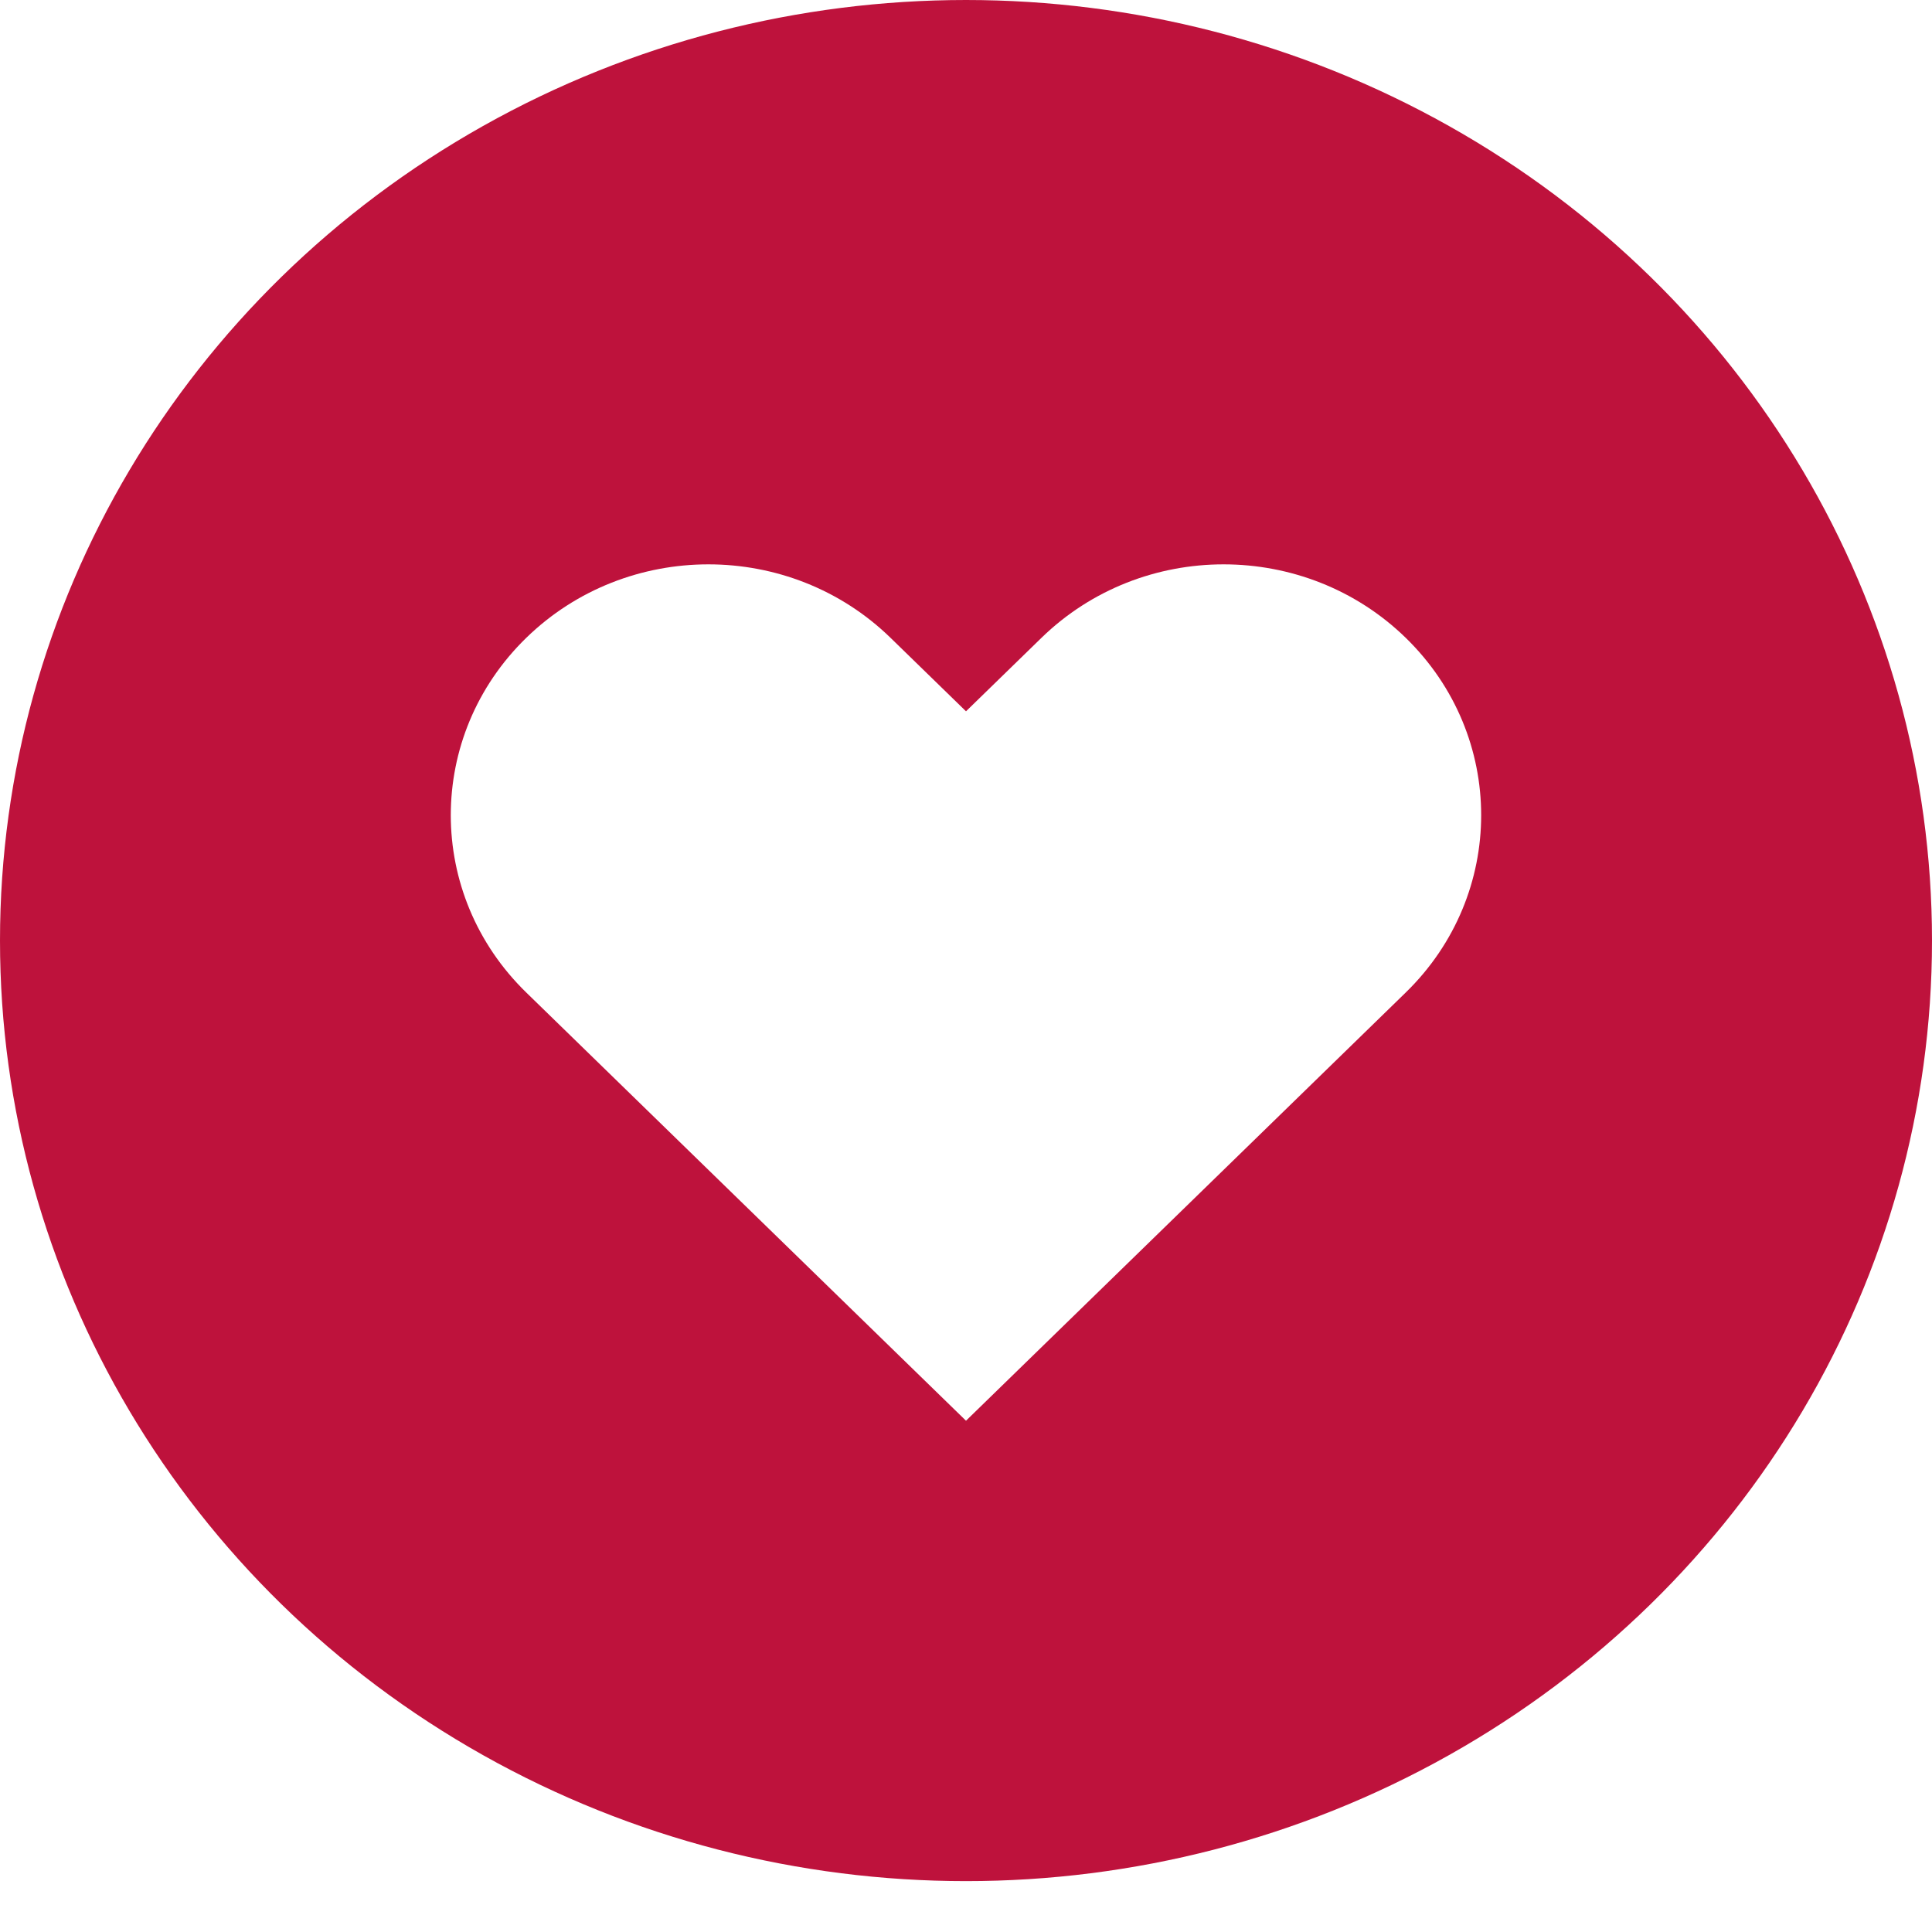 <svg width="30" height="30" viewBox="0 0 30 30" fill="none" xmlns="http://www.w3.org/2000/svg">
<g filter="url(#filter0_b_9174_262)">
<ellipse cx="15" cy="14.605" rx="15" ry="14.605" fill="#BE123C"/>
</g>
<path fill-rule="evenodd" clip-rule="evenodd" d="M8.172 9.904C9.734 8.383 12.266 8.383 13.828 9.904L15 11.045L16.172 9.904C17.734 8.383 20.266 8.383 21.828 9.904C23.39 11.425 23.39 13.891 21.828 15.412L15 22.061L8.172 15.412C6.609 13.891 6.609 11.425 8.172 9.904Z" fill="white"/>
<defs>
<filter id="filter0_b_9174_262" x="-2" y="-2" width="34" height="33.211" filterUnits="userSpaceOnUse" color-interpolation-filters="sRGB">
<feFlood flood-opacity="0" result="BackgroundImageFix"/>
<feGaussianBlur in="BackgroundImageFix" stdDeviation="1"/>
<feComposite in2="SourceAlpha" operator="in" result="effect1_backgroundBlur_9174_262"/>
<feBlend mode="normal" in="SourceGraphic" in2="effect1_backgroundBlur_9174_262" result="shape"/>
</filter>
</defs>
</svg>
